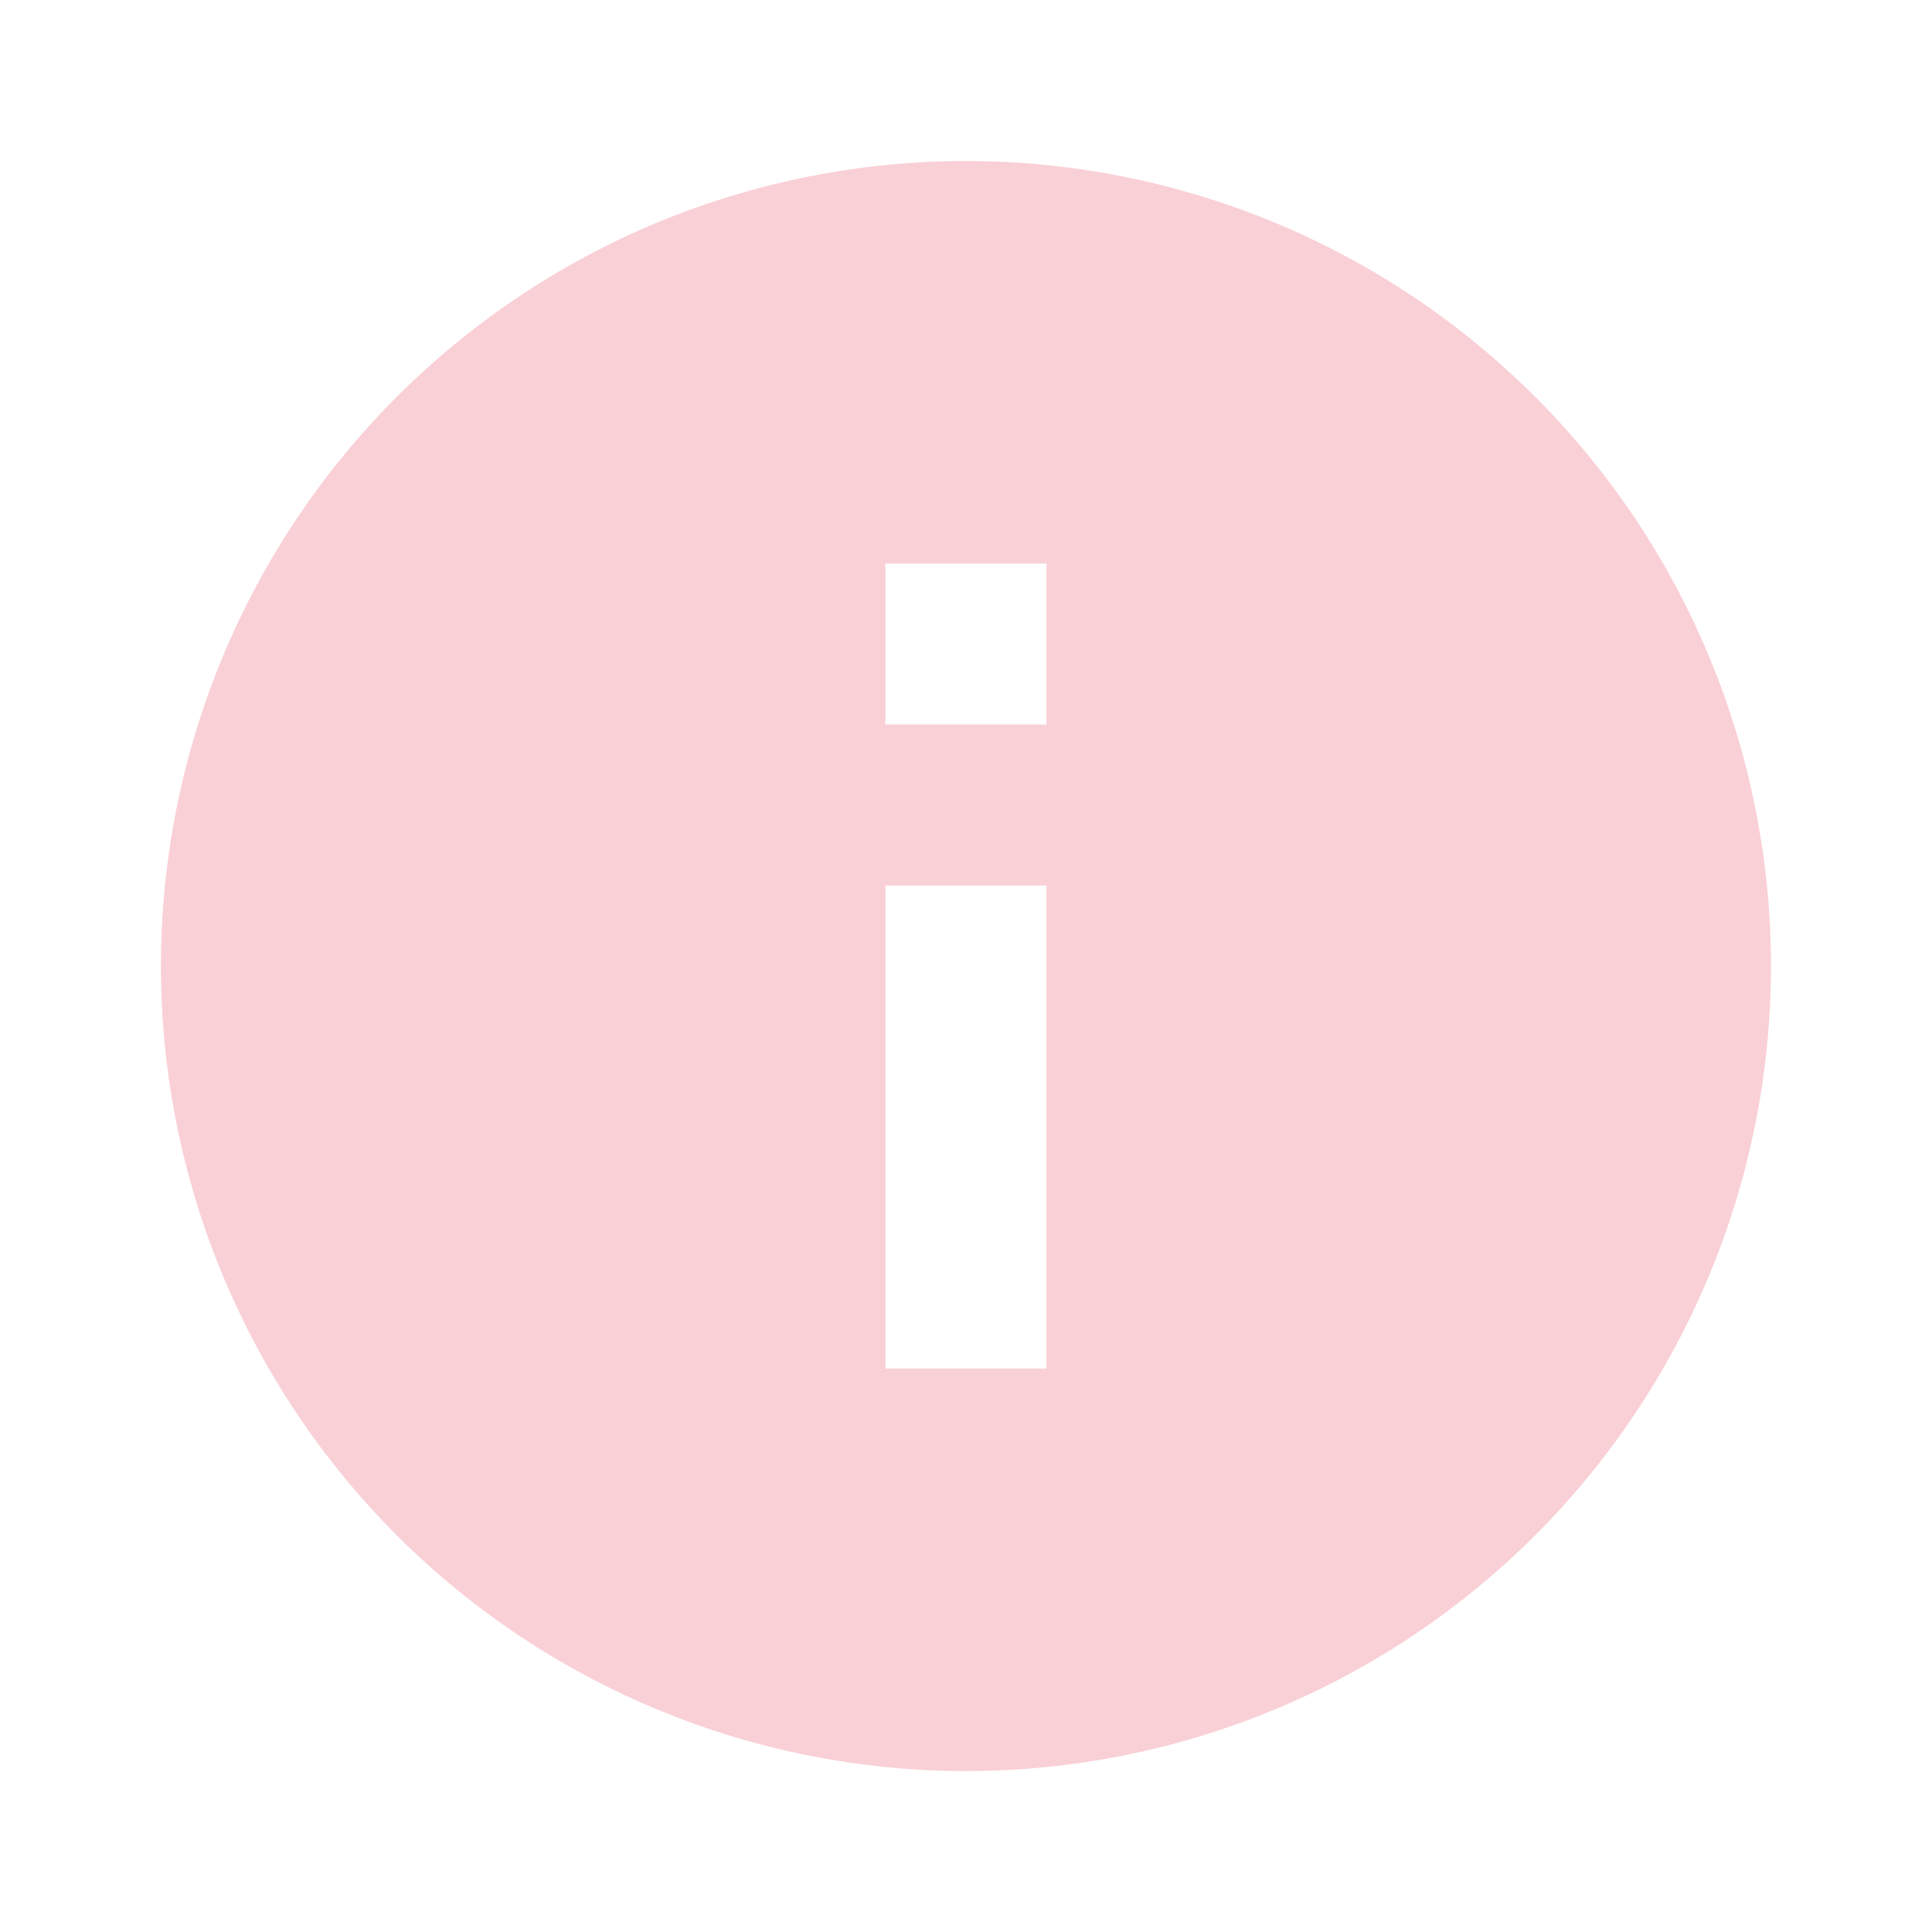 <svg width="20" height="20" viewBox="0 0 20 20" fill="none" xmlns="http://www.w3.org/2000/svg">
<path d="M10.833 7.5H9.166V5.834H10.833M10.833 14.167H9.166V9.167H10.833M9.999 1.667C8.905 1.667 7.821 1.883 6.81 2.301C5.799 2.72 4.881 3.334 4.107 4.108C2.544 5.671 1.666 7.79 1.666 10C1.666 12.21 2.544 14.33 4.107 15.893C4.881 16.667 5.799 17.28 6.81 17.699C7.821 18.118 8.905 18.334 9.999 18.334C12.21 18.334 14.329 17.456 15.892 15.893C17.455 14.33 18.333 12.21 18.333 10C18.333 8.906 18.117 7.822 17.698 6.811C17.28 5.8 16.666 4.882 15.892 4.108C15.118 3.334 14.199 2.72 13.188 2.301C12.177 1.883 11.094 1.667 9.999 1.667Z" fill="#F9D0D6"/>
</svg>
